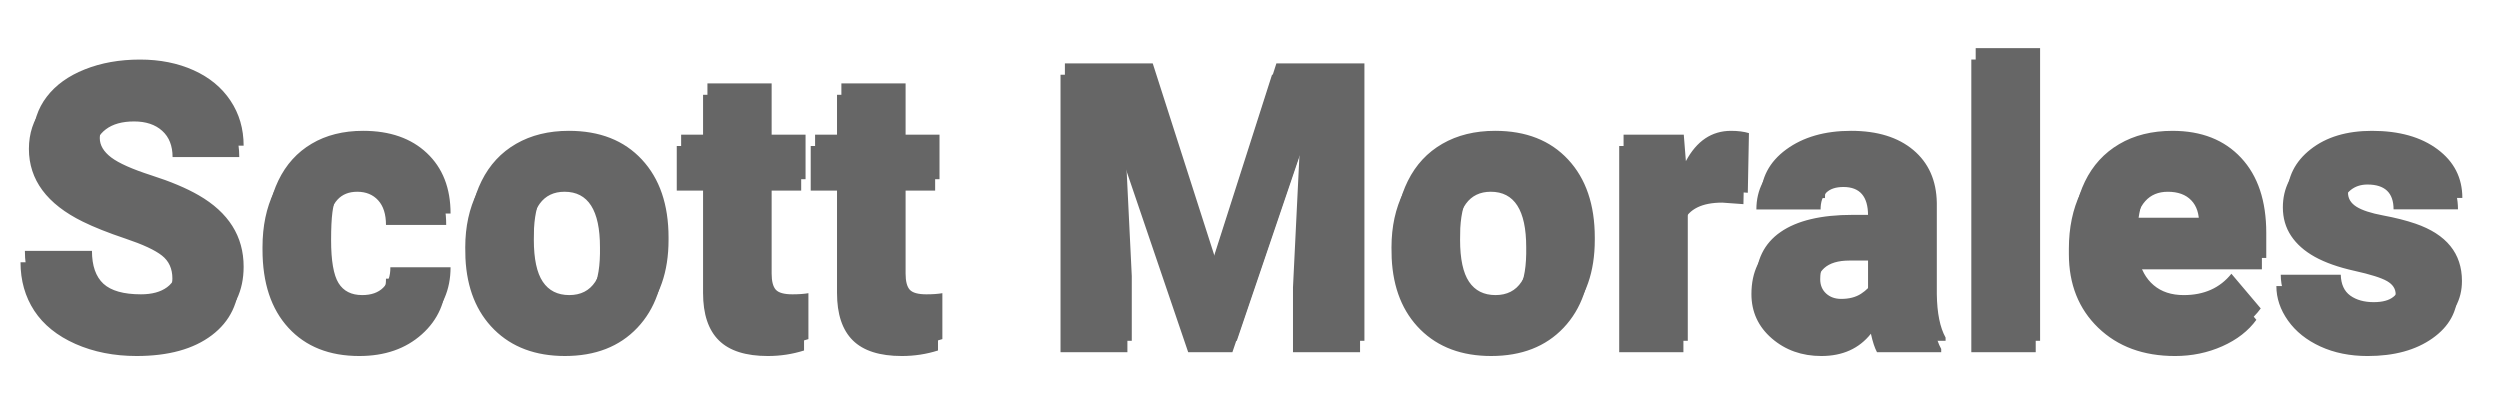 <svg version="1.1" viewBox="0.0 0.0 615.013 100.0" fill="none" stroke="none" stroke-linecap="square" stroke-miterlimit="10" xmlns:xlink="http://www.w3.org/1999/xlink" xmlns="http://www.w3.org/2000/svg"><clipPath id="p.0"><path d="m0 0l615.013 0l0 100.0l-615.013 0l0 -100.0z" clip-rule="nonzero"/></clipPath><g clip-path="url(#p.0)"><path fill="#000000" fill-opacity="0.0" d="m0 0l615.013 0l0 100.0l-615.013 0z" fill-rule="evenodd"/><g filter="url(#shadowFilter-p.1)"><use xlink:href="#p.1" transform="matrix(1.0 0.0 0.0 1.0 -1.075 2.801)"/></g><defs><filter id="shadowFilter-p.1" filterUnits="userSpaceOnUse"><feGaussianBlur in="SourceAlpha" stdDeviation="1.0" result="blur"/><feComponentTransfer in="blur" color-interpolation-filters="sRGB"><feFuncR type="linear" slope="0" intercept="0.0"/><feFuncG type="linear" slope="0" intercept="0.0"/><feFuncB type="linear" slope="0" intercept="0.0"/><feFuncA type="linear" slope="0.17" intercept="0"/></feComponentTransfer></filter></defs><g id="p.1"><path fill="#000000" fill-opacity="0.0" d="m2.123 -9.318l776.882 0l0 33.323l-776.882 0z" fill-rule="evenodd"/><path fill="#666666" d="m43.483 65.701q0 -3.609 -2.562 -5.625q-2.547 -2.016 -8.969 -4.172q-6.422 -2.156 -10.5 -4.172q-13.266 -6.516 -13.266 -17.906q0 -5.672 3.297 -10.0q3.312 -4.344 9.359 -6.75q6.047 -2.422 13.594 -2.422q7.359 0 13.188 2.625q5.844 2.625 9.078 7.484q3.234 4.844 3.234 11.078l-16.406 0q0 -4.172 -2.562 -6.469q-2.547 -2.297 -6.906 -2.297q-4.406 0 -6.969 1.953q-2.547 1.938 -2.547 4.938q0 2.625 2.812 4.766q2.812 2.125 9.891 4.406q7.078 2.266 11.625 4.891q11.062 6.375 11.062 17.578q0 8.953 -6.75 14.062q-6.75 5.109 -18.516 5.109q-8.297 0 -15.031 -2.969q-6.719 -2.984 -10.125 -8.156q-3.391 -5.188 -3.391 -11.938l16.5 0q0 5.484 2.828 8.094q2.844 2.594 9.219 2.594q4.078 0 6.438 -1.75q2.375 -1.766 2.375 -4.953zm45.609 6.891q3.328 0 5.156 -1.797q1.828 -1.812 1.781 -5.047l14.812 0q0 8.344 -5.984 13.688q-5.969 5.344 -15.391 5.344q-11.062 0 -17.438 -6.938q-6.375 -6.938 -6.375 -19.219l0 -0.656q0 -7.688 2.828 -13.562q2.844 -5.891 8.188 -9.047q5.344 -3.172 12.656 -3.172q9.891 0 15.703 5.484q5.812 5.484 5.812 14.859l-14.812 0q0 -3.938 -1.922 -6.047q-1.922 -2.109 -5.156 -2.109q-6.141 0 -7.172 7.828q-0.328 2.484 -0.328 6.844q0 7.641 1.828 10.594q1.828 2.953 5.812 2.953zm26.438 -14.578q0 -7.594 2.953 -13.516q2.953 -5.938 8.484 -9.125q5.531 -3.188 12.984 -3.188q11.391 0 17.953 7.062q6.562 7.047 6.562 19.188l0 0.562q0 11.859 -6.594 18.828q-6.578 6.953 -17.828 6.953q-10.828 0 -17.391 -6.484q-6.562 -6.5 -7.078 -17.609l-0.047 -2.672zm15.797 0.984q0 7.031 2.203 10.312q2.203 3.281 6.516 3.281q8.438 0 8.625 -12.984l0 -1.594q0 -13.641 -8.719 -13.641q-7.922 0 -8.578 11.766l-0.047 2.859zm58.5 -38.484l0 12.609l8.344 0l0 10.969l-8.344 0l0 23.203q0 2.859 1.031 3.984q1.031 1.125 4.078 1.125q2.344 0 3.938 -0.281l0 11.297q-4.266 1.359 -8.906 1.359q-8.156 0 -12.047 -3.844q-3.891 -3.844 -3.891 -11.672l0 -25.172l-6.469 0l0 -10.969l6.469 0l0 -12.609l15.797 0zm32.953 0l0 12.609l8.344 0l0 10.969l-8.344 0l0 23.203q0 2.859 1.031 3.984q1.031 1.125 4.078 1.125q2.344 0 3.938 -0.281l0 11.297q-4.266 1.359 -8.906 1.359q-8.156 0 -12.047 -3.844q-3.891 -3.844 -3.891 -11.672l0 -25.172l-6.469 0l0 -10.969l6.469 0l0 -12.609l15.797 0zm60.797 -4.922l15.234 47.484l15.188 -47.484l21.656 0l0 68.25l-16.5 0l0 -15.938l1.594 -32.625l-16.5 48.562l-10.875 0l-16.547 -48.609l1.594 32.672l0 15.938l-16.453 0l0 -68.25l21.609 0zm59.812 42.422q0 -7.594 2.953 -13.516q2.953 -5.938 8.484 -9.125q5.531 -3.188 12.984 -3.188q11.391 0 17.953 7.062q6.562 7.047 6.562 19.188l0 0.562q0 11.859 -6.594 18.828q-6.578 6.953 -17.828 6.953q-10.828 0 -17.391 -6.484q-6.562 -6.5 -7.078 -17.609l-0.047 -2.672zm15.797 0.984q0 7.031 2.203 10.312q2.203 3.281 6.516 3.281q8.438 0 8.625 -12.984l0 -1.594q0 -13.641 -8.719 -13.641q-7.922 0 -8.578 11.766l-0.047 2.859zm70.781 -11.578l-5.203 -0.375q-7.453 0 -9.562 4.688l0 32.109l-15.797 0l0 -50.719l14.812 0l0.516 6.516q3.984 -7.453 11.109 -7.453q2.531 0 4.406 0.562l-0.281 14.672zm32.859 36.422q-0.844 -1.547 -1.5 -4.547q-4.359 5.484 -12.188 5.484q-7.172 0 -12.188 -4.328q-5.016 -4.344 -5.016 -10.906q0 -8.25 6.094 -12.469q6.094 -4.219 17.719 -4.219l4.875 0l0 -2.672q0 -6.984 -6.047 -6.984q-5.625 0 -5.625 5.531l-15.797 0q0 -7.359 6.25 -11.953q6.266 -4.594 15.969 -4.594q9.703 0 15.328 4.734q5.625 4.734 5.766 12.984l0 22.453q0.094 6.984 2.156 10.688l0 0.797l-15.797 0zm-9.891 -10.312q2.953 0 4.891 -1.266q1.953 -1.266 2.797 -2.859l0 -8.109l-4.594 0q-8.25 0 -8.25 7.406q0 2.156 1.453 3.5q1.453 1.328 3.703 1.328zm48.938 10.312l-15.844 0l0 -72.0l15.844 0l0 72.0zm34.266 0.938q-11.672 0 -18.891 -6.953q-7.219 -6.969 -7.219 -18.125l0 -1.312q0 -7.781 2.875 -13.734q2.891 -5.953 8.422 -9.203q5.531 -3.266 13.125 -3.266q10.688 0 16.875 6.641q6.188 6.625 6.188 18.484l0 6.141l-31.406 0q0.844 4.266 3.703 6.703q2.859 2.438 7.406 2.438q7.5 0 11.719 -5.25l7.219 8.531q-2.953 4.078 -8.375 6.5q-5.406 2.406 -11.641 2.406zm-1.781 -40.406q-6.938 0 -8.25 9.188l15.938 0l0 -1.219q0.094 -3.797 -1.922 -5.875q-2.016 -2.094 -5.766 -2.094zm56.062 25.219q0 -2.016 -2.109 -3.234q-2.109 -1.219 -8.016 -2.531q-5.906 -1.312 -9.75 -3.438q-3.844 -2.141 -5.859 -5.188q-2.016 -3.047 -2.016 -6.984q0 -6.984 5.766 -11.5q5.766 -4.531 15.094 -4.531q10.031 0 16.125 4.547q6.094 4.547 6.094 11.953l-15.844 0q0 -6.094 -6.422 -6.094q-2.484 0 -4.172 1.391q-1.688 1.375 -1.688 3.438q0 2.109 2.062 3.422q2.062 1.312 6.578 2.156q4.531 0.844 7.953 2.016q11.438 3.938 11.438 14.109q0 6.938 -6.172 11.297q-6.156 4.359 -15.953 4.359q-6.516 0 -11.625 -2.344q-5.109 -2.344 -7.969 -6.375q-2.859 -4.031 -2.859 -8.484l14.766 0q0.094 3.516 2.344 5.141q2.25 1.609 5.766 1.609q3.234 0 4.844 -1.312q1.625 -1.312 1.625 -3.422z" fill-rule="nonzero"/></g></g></svg>
